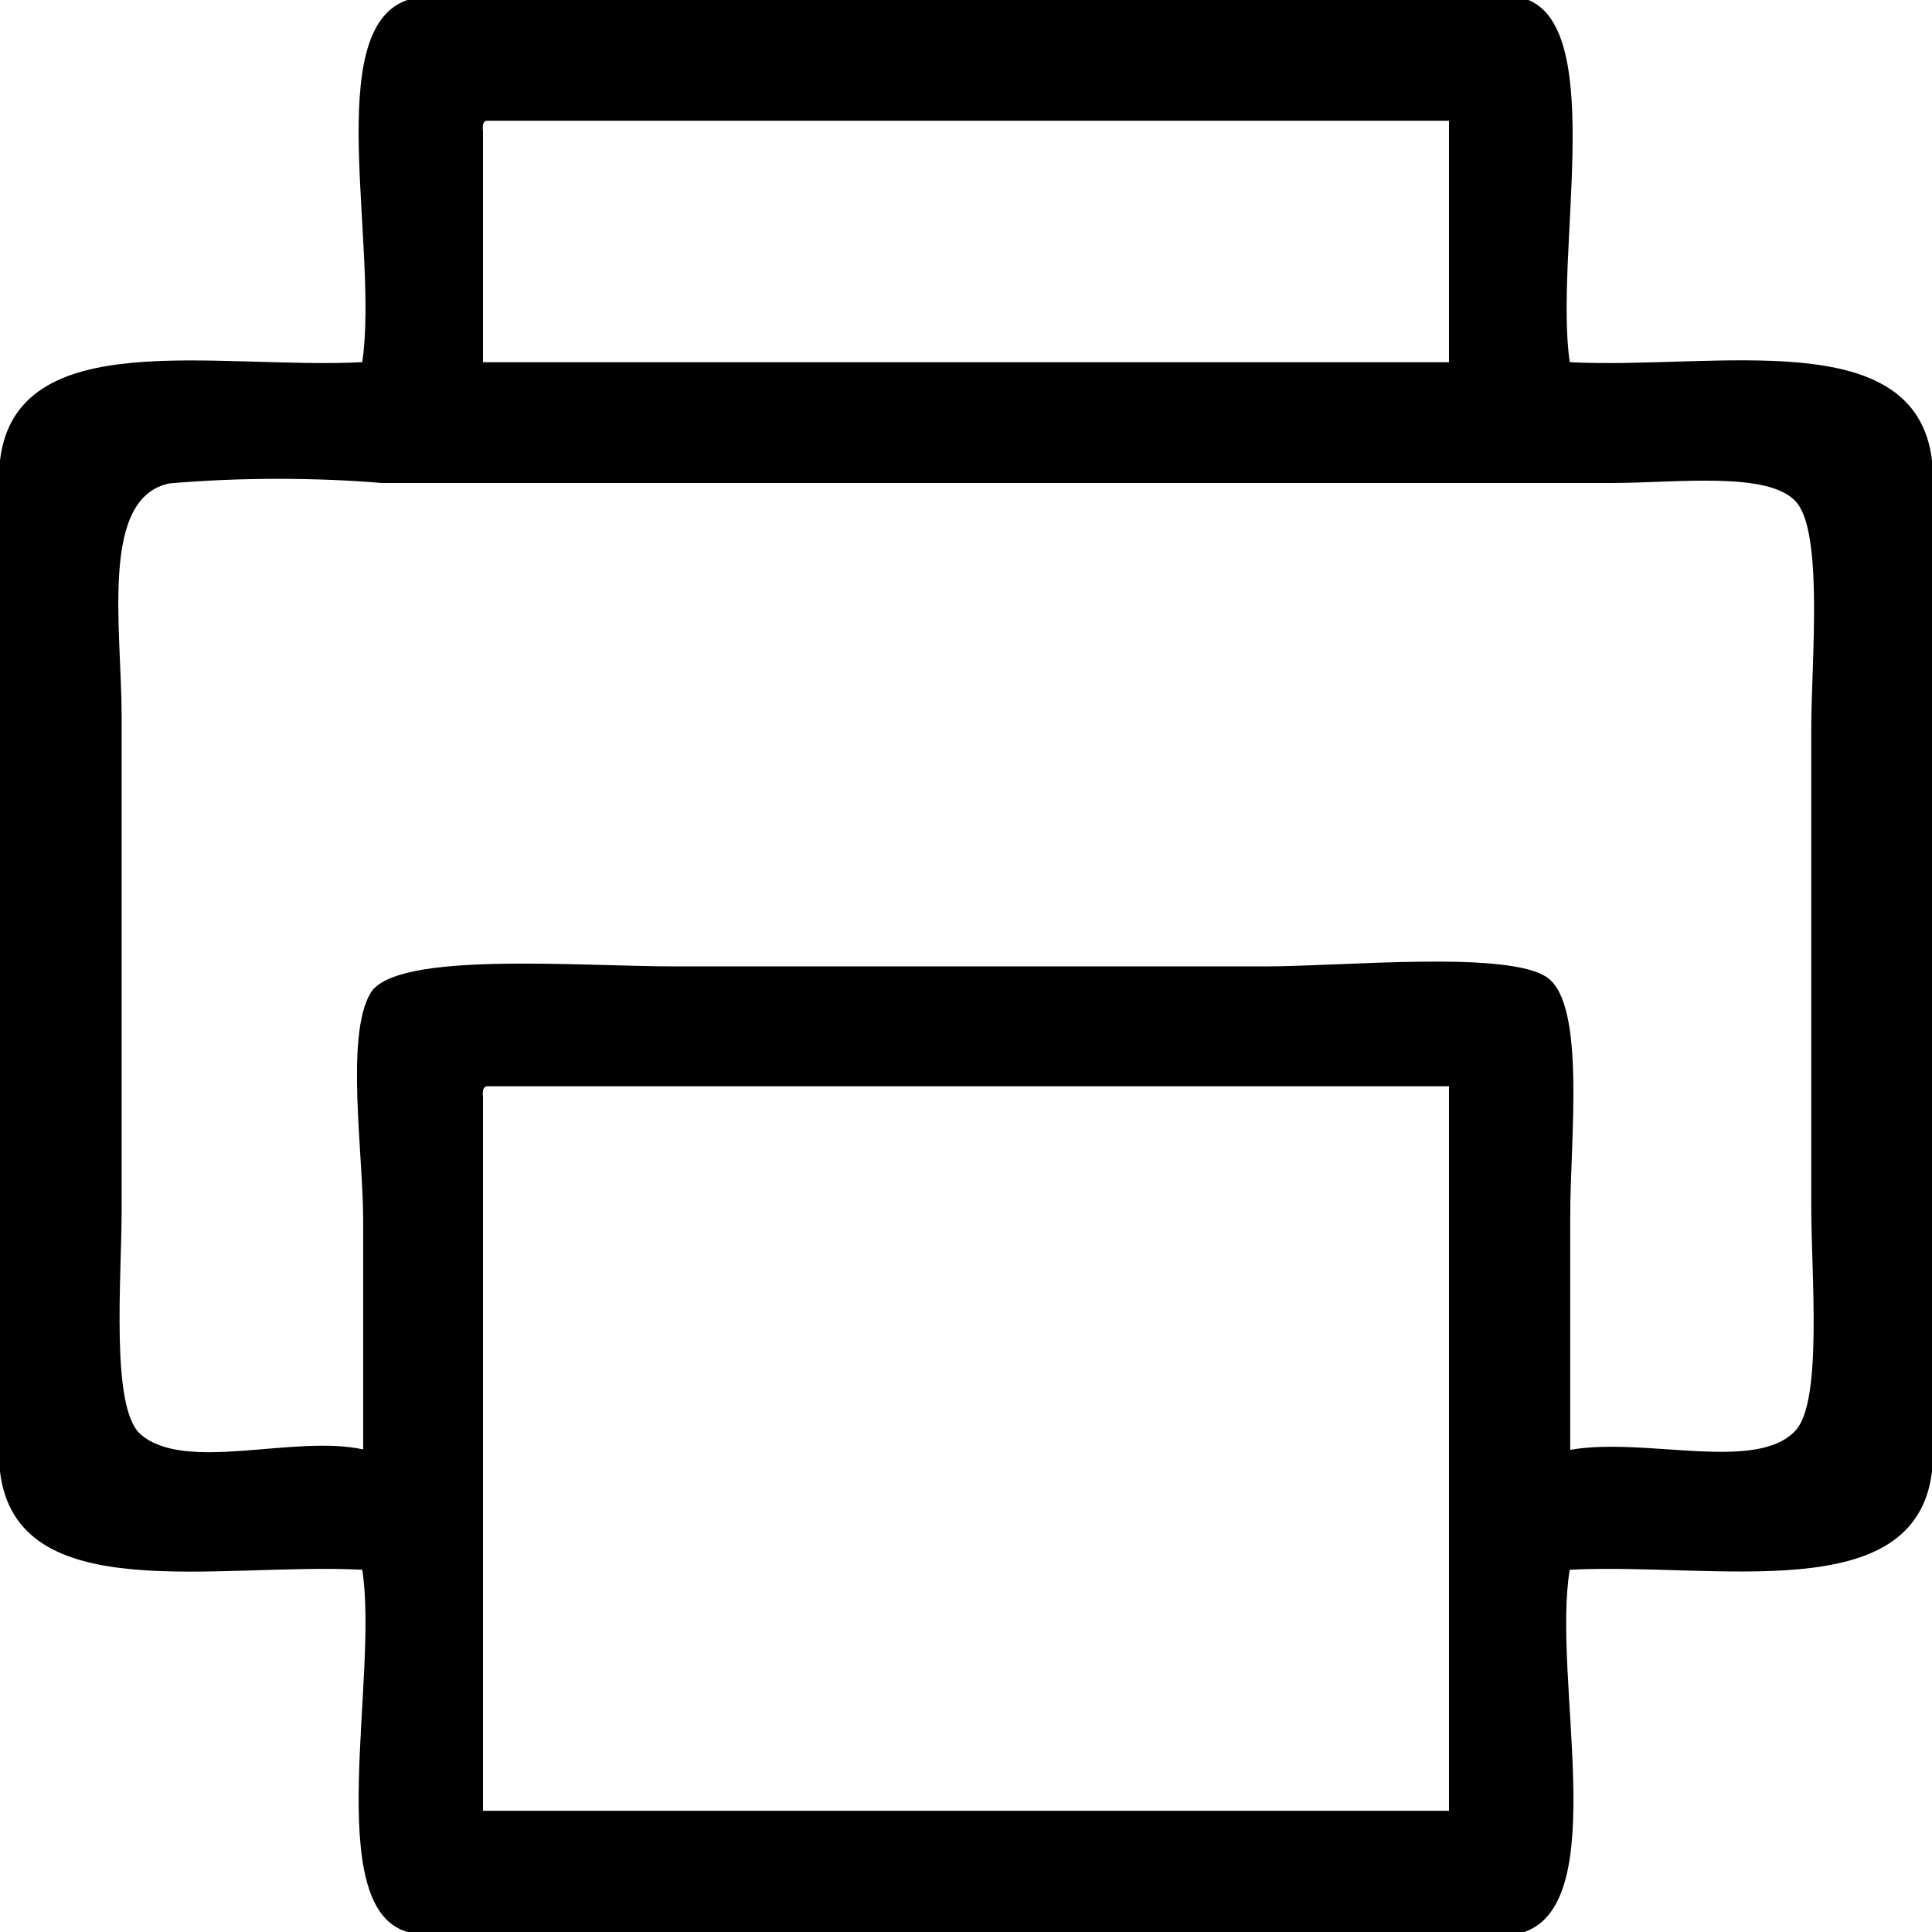 <svg version="1.1" xmlns="http://www.w3.org/2000/svg" width="32" height="32" viewBox="0 0 32 32">
  <title>print</title>
  <path
    d="M6.751-0.001h18.563c1.294 0.531 0.427 4.233 0.686 6 2.414 0.123 5.722-0.647 6 1.625v16.751c-0.278 2.265-3.579 1.502-6 1.625-0.298 1.786 0.699 5.495-0.751 6h-18.498c-1.43-0.401-0.473-4.233-0.751-6-2.414-0.123-5.728 0.647-6-1.625v-16.751c0.272-2.265 3.579-1.502 6-1.625 0.278-1.903-0.68-5.521 0.751-6zM8 2.188v3.812h16v-4h-15.935c-0.078 0.006-0.071 0.097-0.065 0.188zM29.748 23.683c0.44-0.492 0.252-2.589 0.252-3.689v-7.935c0-1.062 0.207-3.236-0.252-3.748s-1.974-0.311-3.061-0.311h-20.362c-0.515-0.044-1.114-0.069-1.718-0.069s-1.204 0.025-1.796 0.075c-1.165 0.234-0.796 2.383-0.796 3.878v8.123c0 1.184-0.188 3.301 0.311 3.748 0.744 0.647 2.544 0 3.689 0.252v-3.812c0-1.081-0.298-3.049 0.123-3.748s3.43-0.44 5.061-0.44h9.748c1.294 0 4.052-0.272 4.686 0.188s0.375 2.68 0.375 3.935v3.884c1.249-0.22 3.1 0.388 3.741-0.33zM8 18.18v11.812h16v-12h-15.935c-0.078 0.013-0.071 0.104-0.065 0.194z"></path>
</svg>
